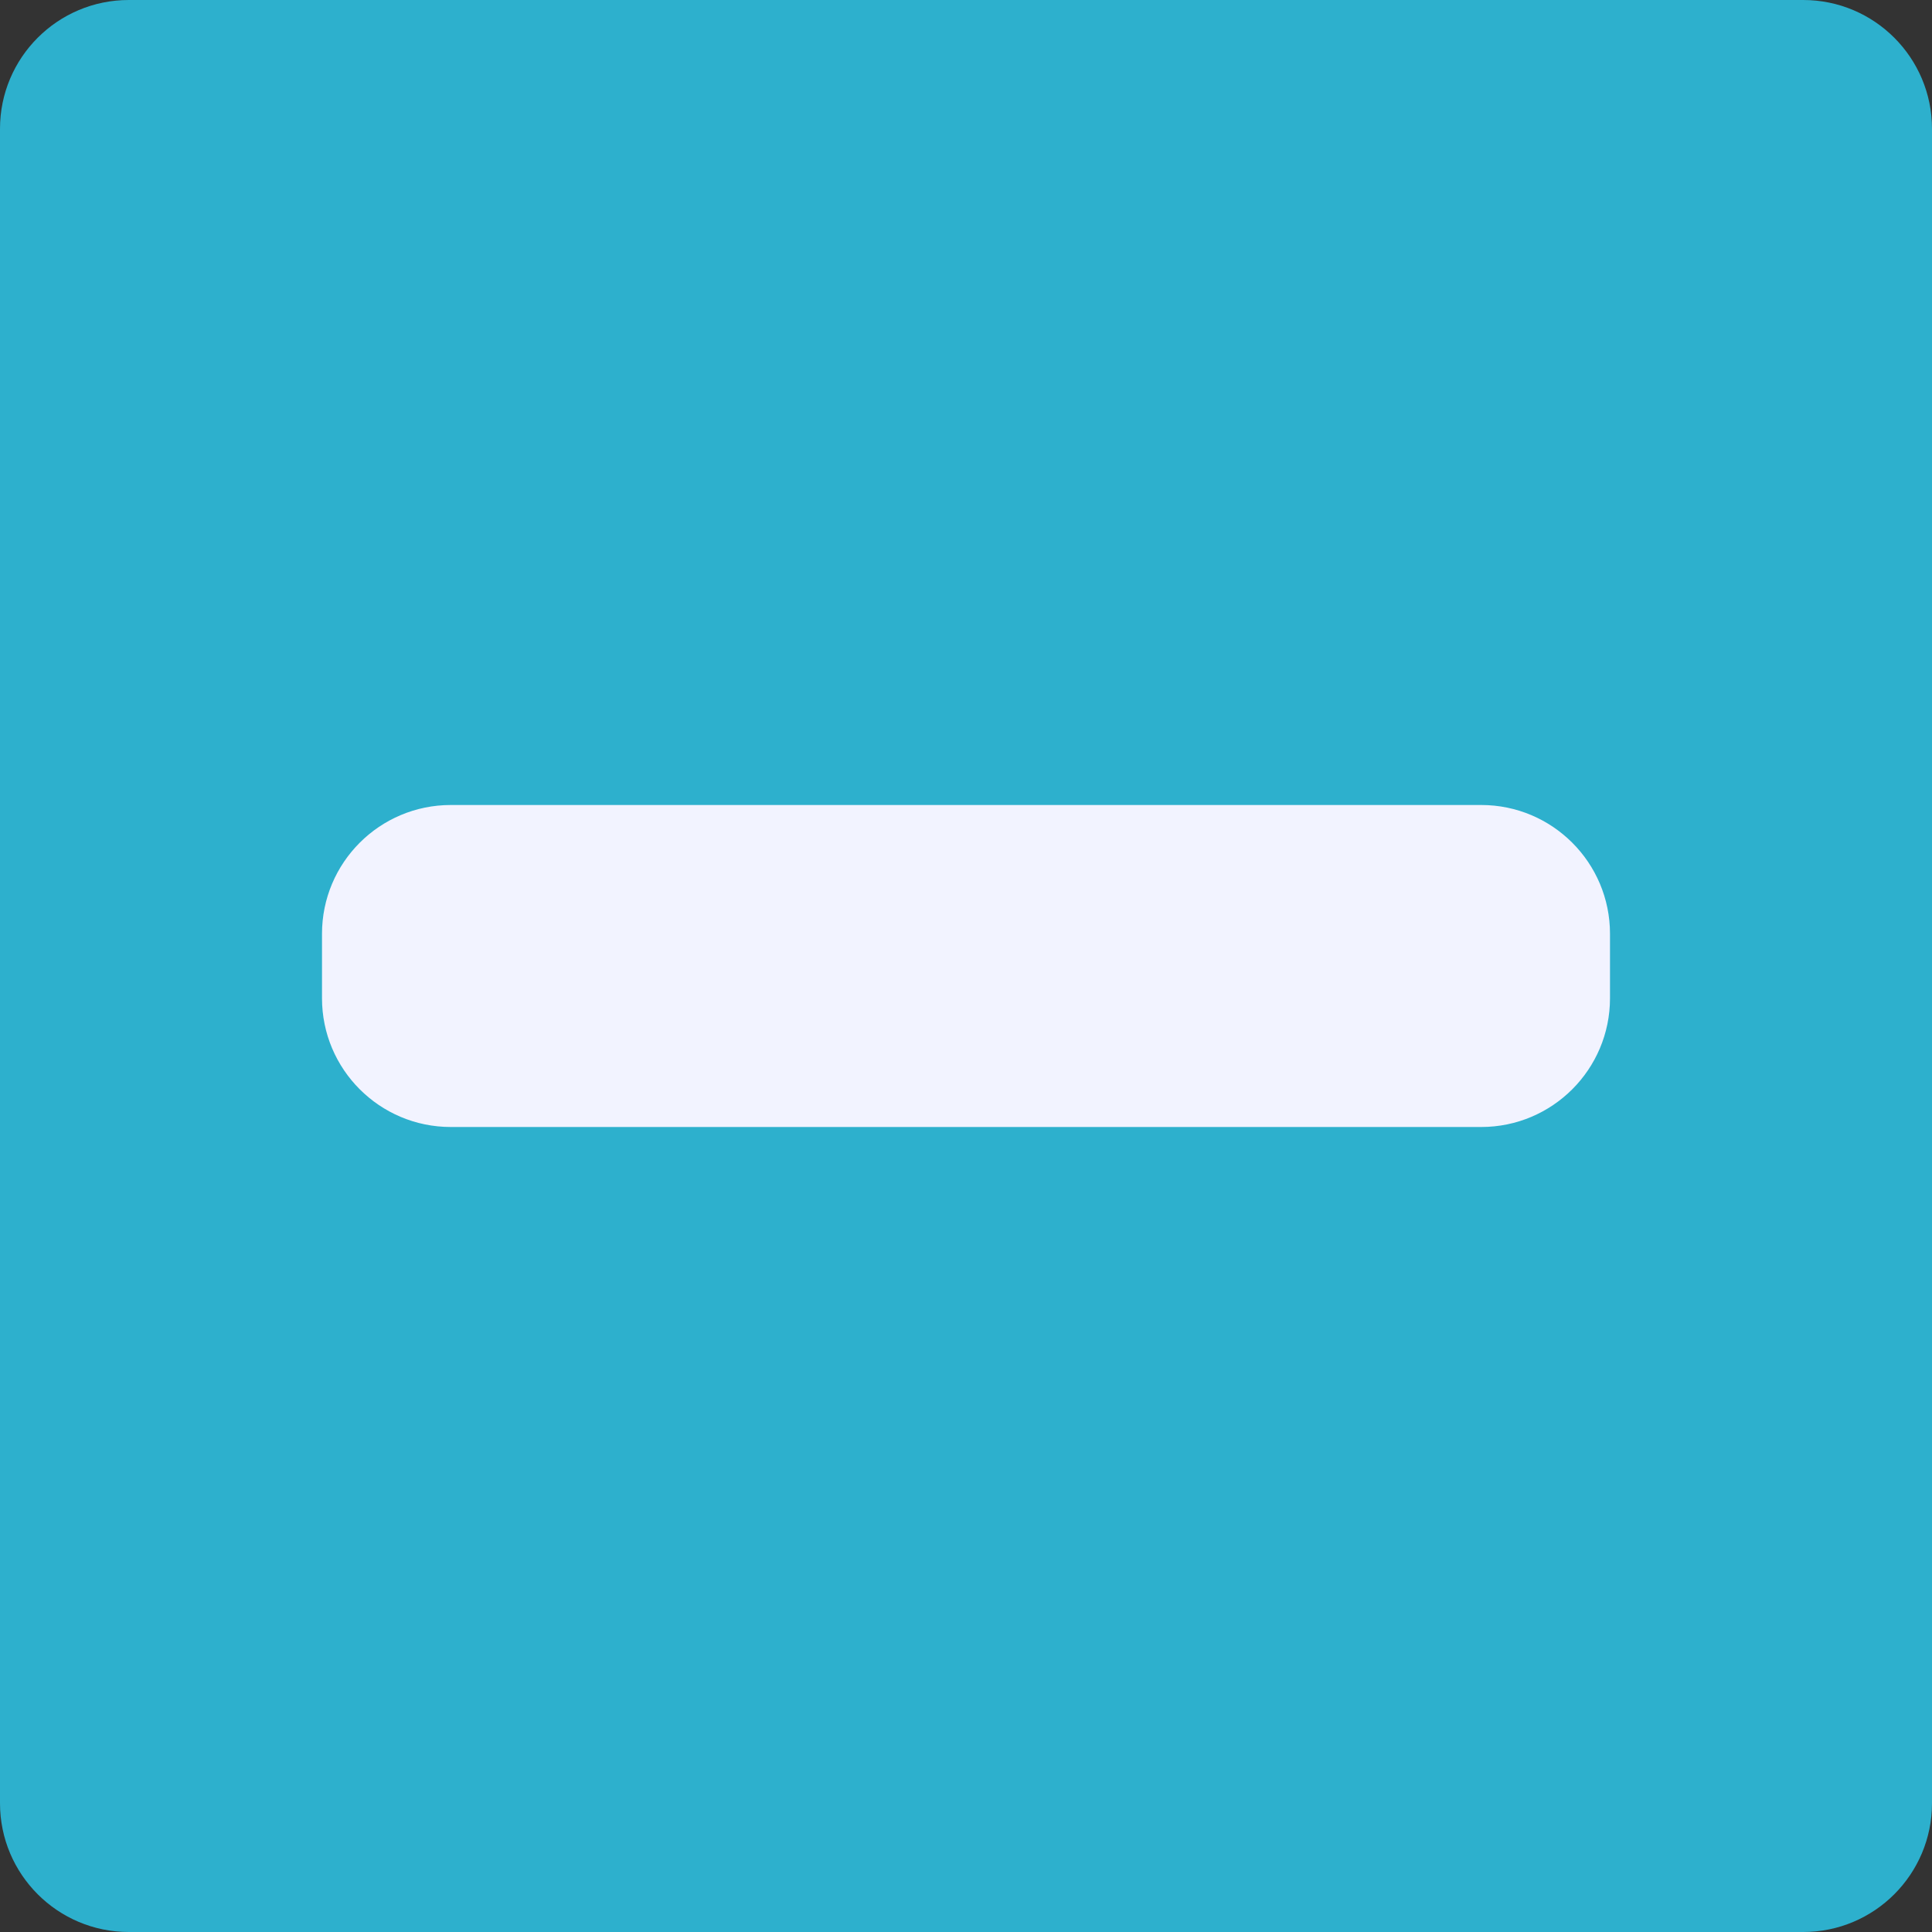 <svg viewBox="0 0 300 300" fill="none" xmlns="http://www.w3.org/2000/svg">
  <rect x="0" y="0" width="300" height="300" fill="#333333" stroke="none"/>
  <path
      d="M0 20C0 8.954 8.954 0 20 0H280C291.046 0 300 8.954 300 20V280C300 291.046 291.046 300 280 300H20C8.954 300 0 291.046 0 280V20Z"
      fill="#2DB0CD"/>
  <path
      d="M50 145C50 133.954 58.954 125 70 125H230C241.046 125 250 133.954 250 145V155C250 166.046 241.046 175 230 175H70C58.954 175 50 166.046 50 155V145Z"
      fill="#F2F3FF"/>
</svg>
